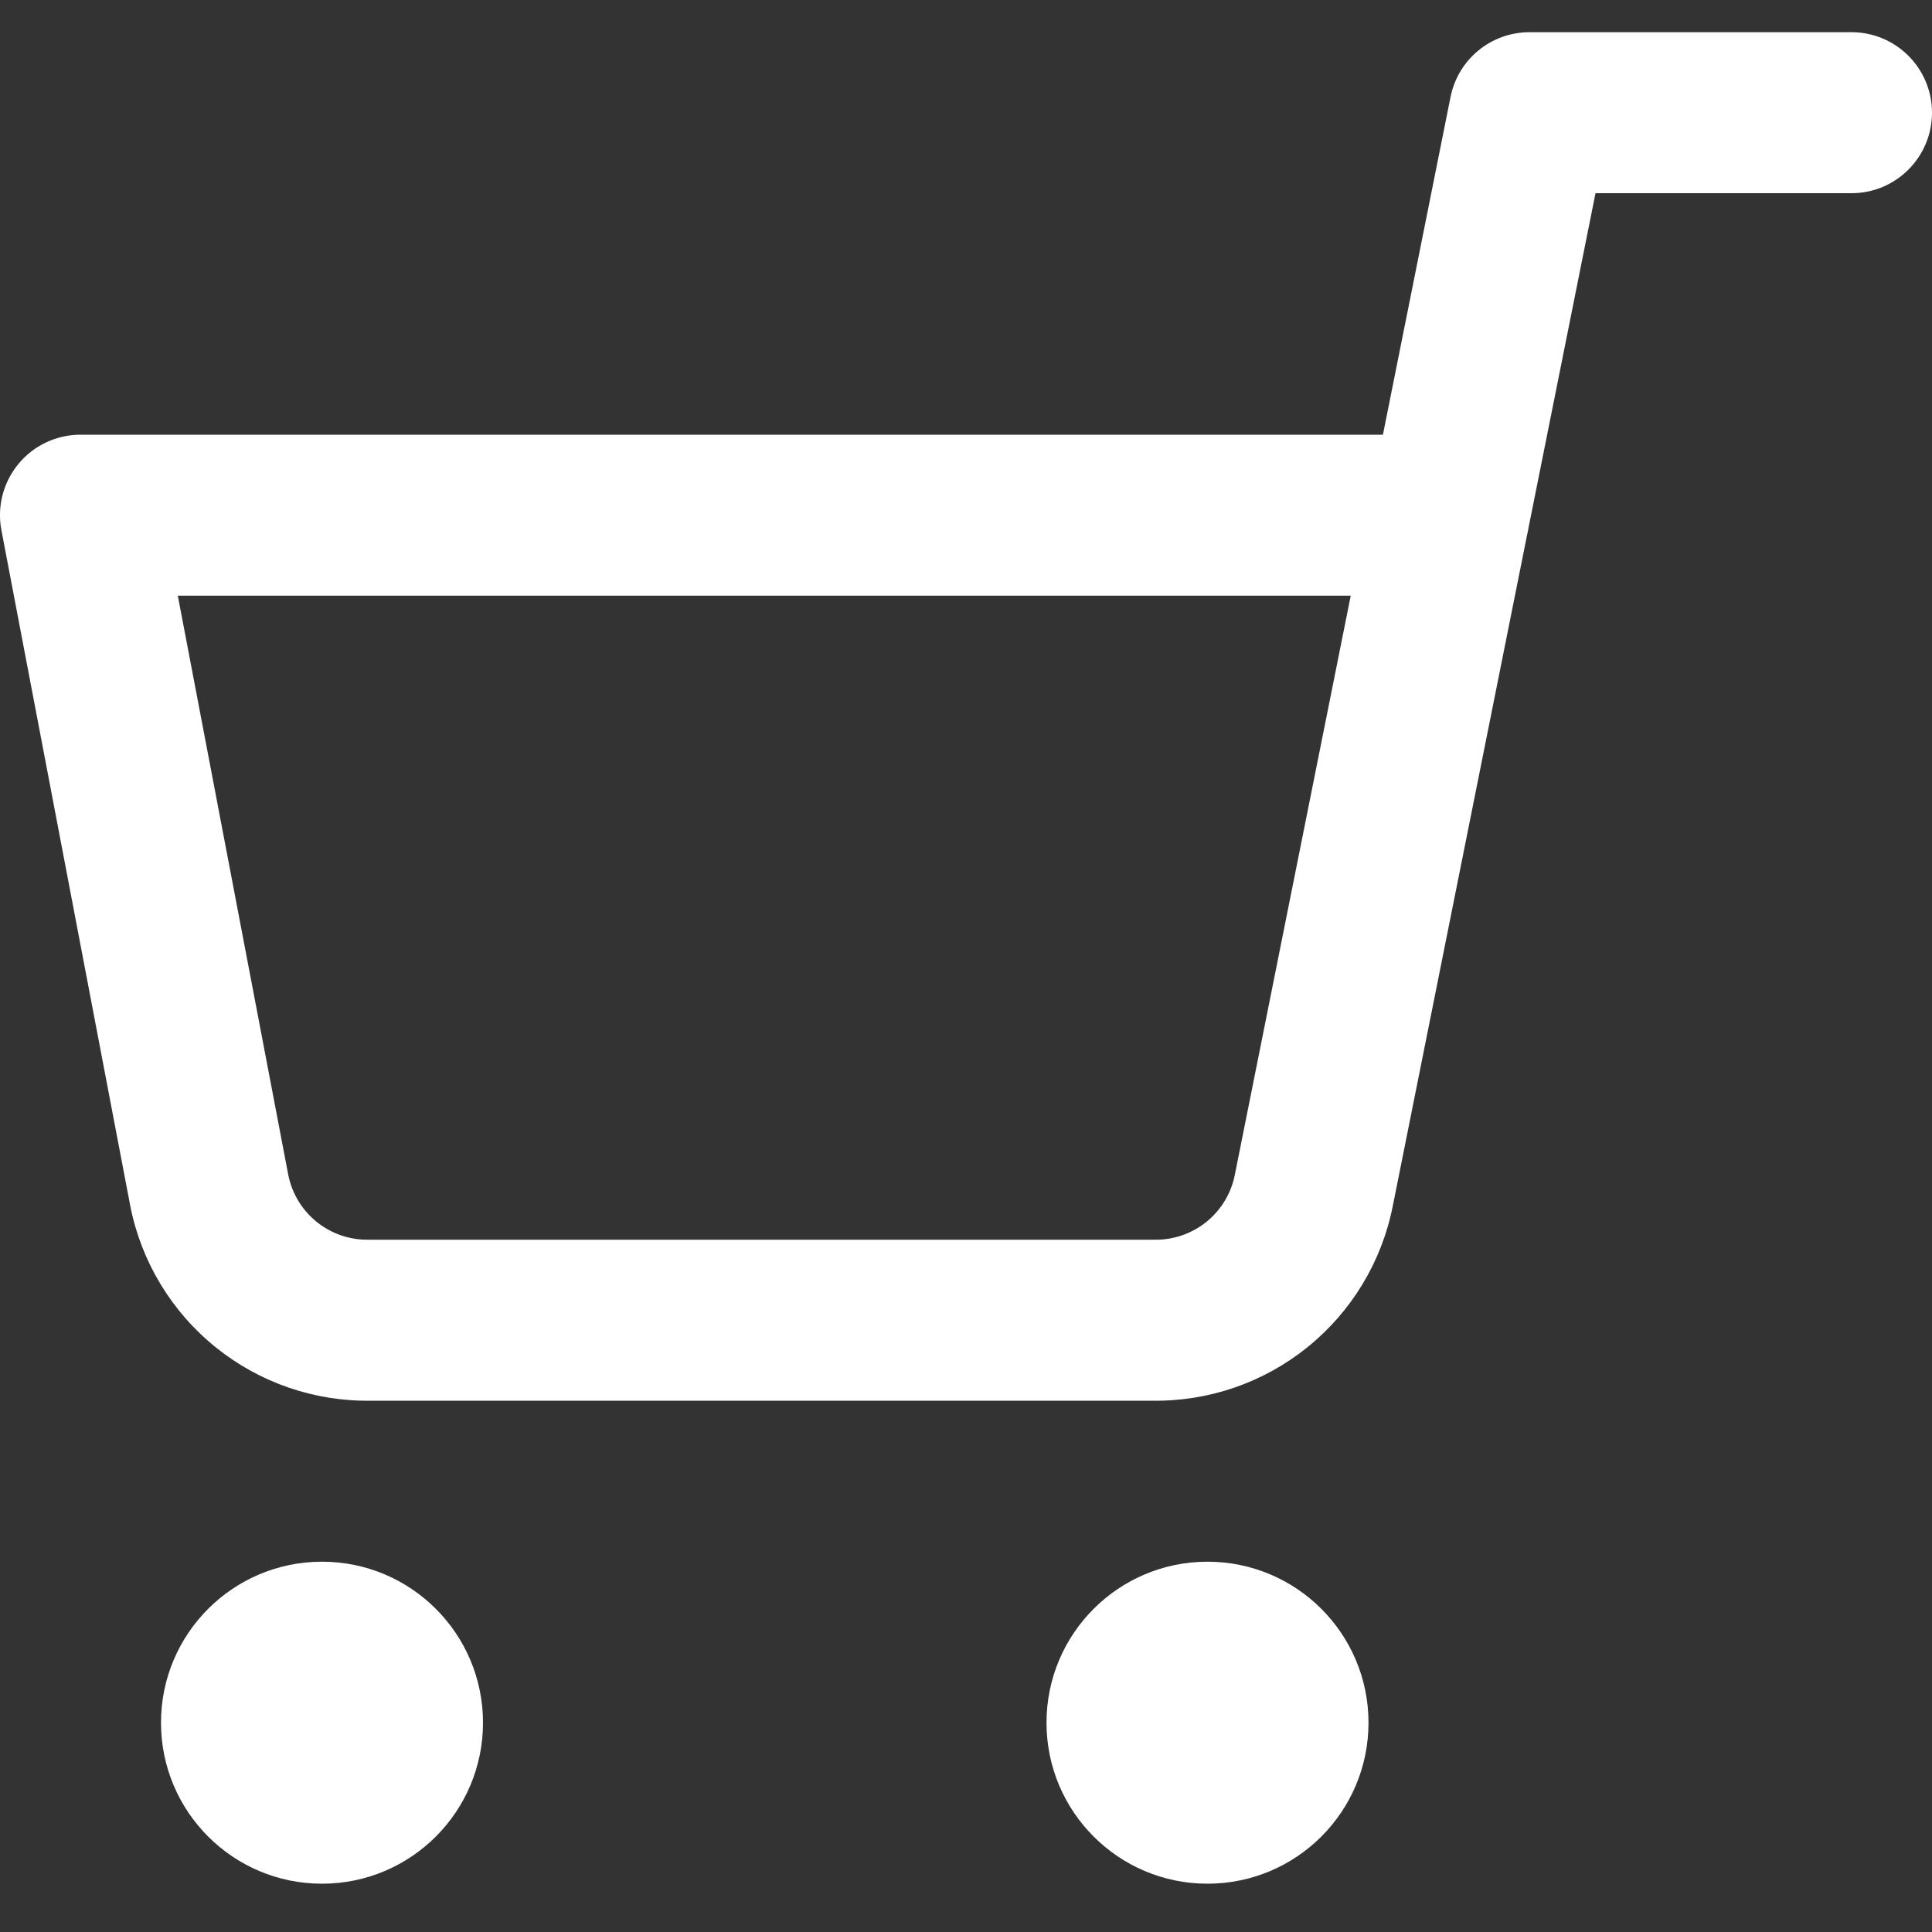 <svg width="30" height="30" viewBox="0 0 30 30" fill="none" xmlns="http://www.w3.org/2000/svg">
<rect x="0" y="0" width="30" height="30" fill="#333333" stroke="none"/>
<g clip-path="url(#clip0_7_61)">
<path fill-rule="evenodd" clip-rule="evenodd" d="M21.25 26.75C21.25 25.369 20.131 24.25 18.75 24.25C17.369 24.25 16.25 25.369 16.25 26.75C16.25 28.131 17.369 29.25 18.75 29.25C20.131 29.25 21.25 28.131 21.25 26.75Z" fill="#ffffff"/>
<path fill-rule="evenodd" clip-rule="evenodd" d="M7.5 26.75C7.5 25.369 6.381 24.25 5 24.25C3.619 24.25 2.5 25.369 2.5 26.75C2.5 28.131 3.619 29.25 5 29.25C6.381 29.25 7.5 28.131 7.5 26.75Z" fill="#ffffff"/>
<path fill-rule="evenodd" clip-rule="evenodd" d="M30 1.75C30 1.06 29.44 0.5 28.75 0.5H23.75C23.154 0.5 22.641 0.92 22.524 1.505L21.474 6.75H1.25C0.877 6.75 0.524 6.916 0.287 7.203C0.049 7.49 -0.048 7.868 0.022 8.234L2.024 18.731C2.195 19.594 2.665 20.37 3.351 20.922C4.033 21.471 4.885 21.764 5.761 21.75H17.889C18.765 21.764 19.617 21.471 20.299 20.922C20.985 20.37 21.454 19.595 21.626 18.732C21.626 18.732 21.626 18.732 21.626 18.732L23.714 8.299C23.723 8.264 23.73 8.229 23.735 8.194L24.775 3H28.75C29.44 3 30 2.44 30 1.75ZM20.974 9.25L19.174 18.244C19.117 18.532 18.96 18.79 18.732 18.974C18.503 19.158 18.217 19.256 17.924 19.25L17.9 19.25H5.75L5.726 19.25C5.433 19.256 5.147 19.158 4.918 18.974C4.691 18.791 4.535 18.534 4.477 18.248L2.761 9.25H20.974Z" fill="#ffffff"/>
</g>
<defs>
<clipPath id="clip0_7_61">
<rect width="30" height="30" fill="white"/>
</clipPath>
</defs>
</svg>
